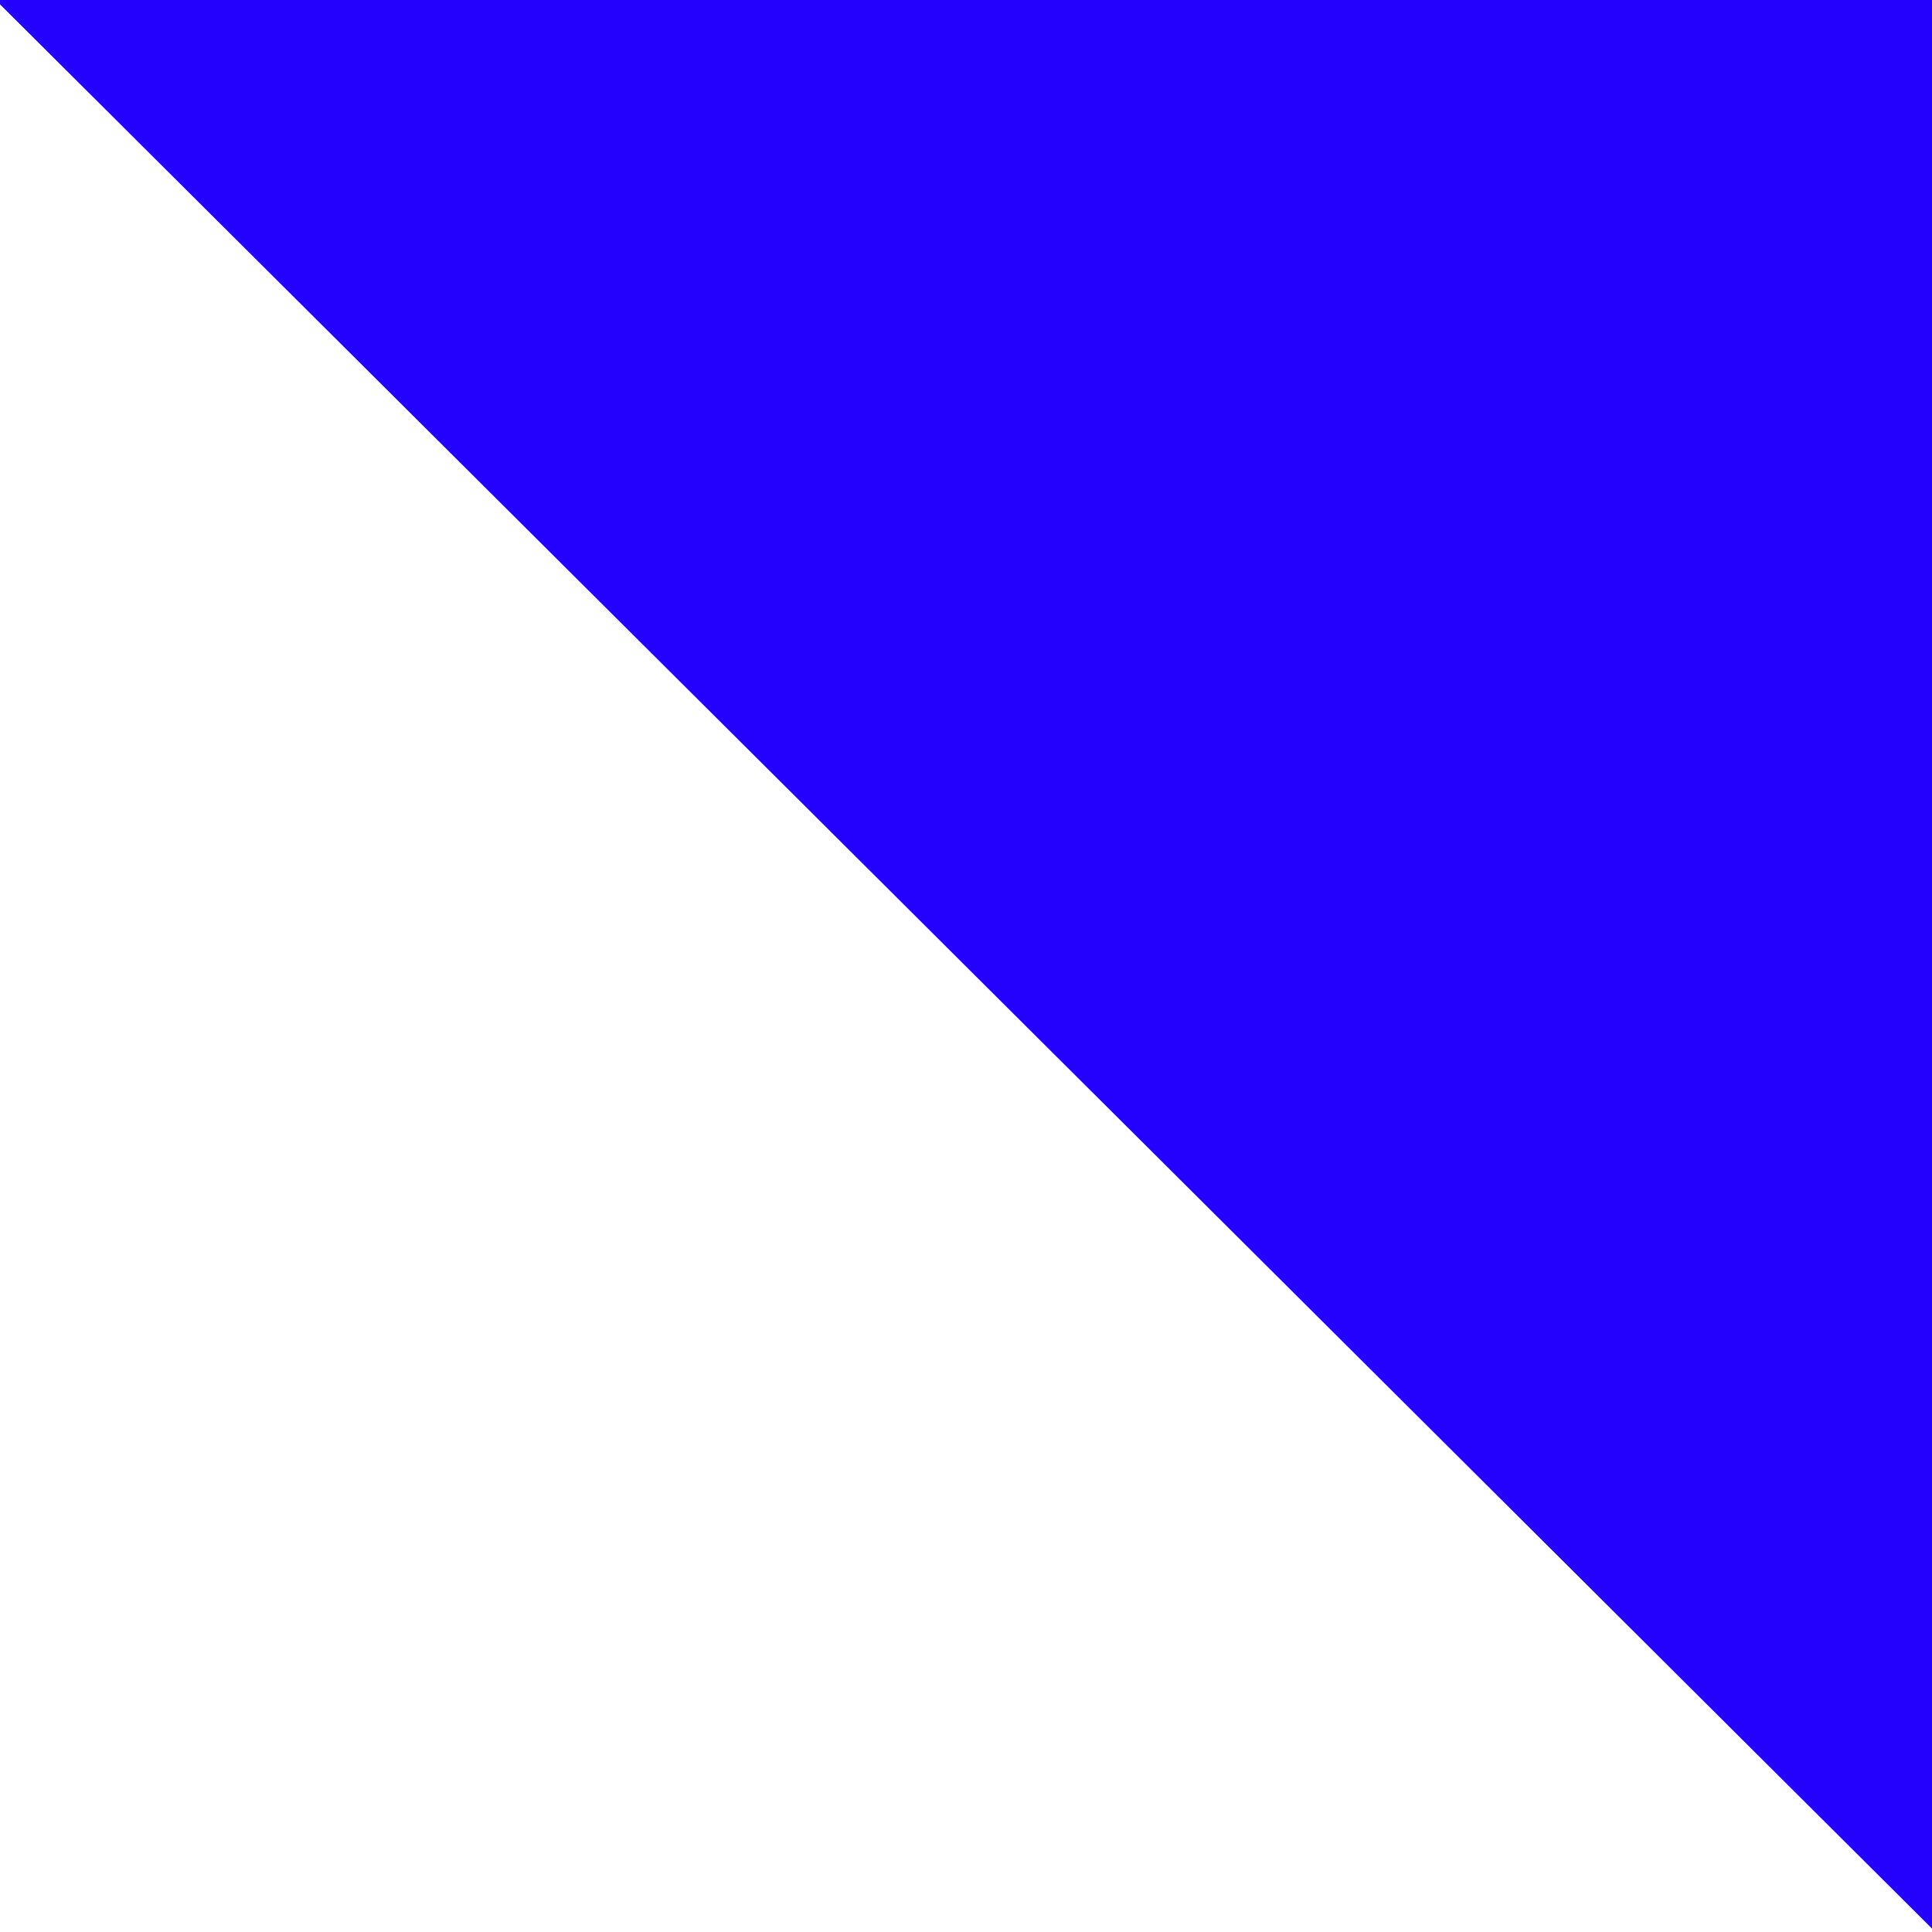 <?xml version="1.0" encoding="UTF-8" standalone="no"?>
<svg
   width="392"
   height="392"
   viewBox="0 0 392 392"
   fill="none"
   version="1.1"
   id="svg4"
   sodipodi:docname="background-chevron-big-blue-up-right.svg"
   inkscape:version="1.1.1 (3bf5ae0d25, 2021-09-20)"
   xmlns:inkscape="http://www.inkscape.org/namespaces/inkscape"
   xmlns:sodipodi="http://sodipodi.sourceforge.net/DTD/sodipodi-0.dtd"
   xmlns="http://www.w3.org/2000/svg"
   xmlns:svg="http://www.w3.org/2000/svg">
  <defs
     id="defs8" />
  <sodipodi:namedview
     id="namedview6"
     pagecolor="#ffffff"
     bordercolor="#666666"
     borderopacity="1.0"
     inkscape:pageshadow="2"
     inkscape:pageopacity="0.0"
     inkscape:pagecheckerboard="0"
     showgrid="false"
     inkscape:zoom="0.45863747"
     inkscape:cx="404.45889"
     inkscape:cy="179.88064"
     inkscape:window-width="1280"
     inkscape:window-height="657"
     inkscape:window-x="1358"
     inkscape:window-y="-8"
     inkscape:window-maximized="1"
     inkscape:current-layer="svg4" />
  <path
     fill-rule="evenodd"
     clip-rule="evenodd"
     d="m 618.516,616.908 -4.267,-466.415 -1060.918,-1058.805 -566.352,599.461 4.287,468.59 566.352,-599.461 z"
     fill="#2400fd"
     id="path2" />
</svg>

